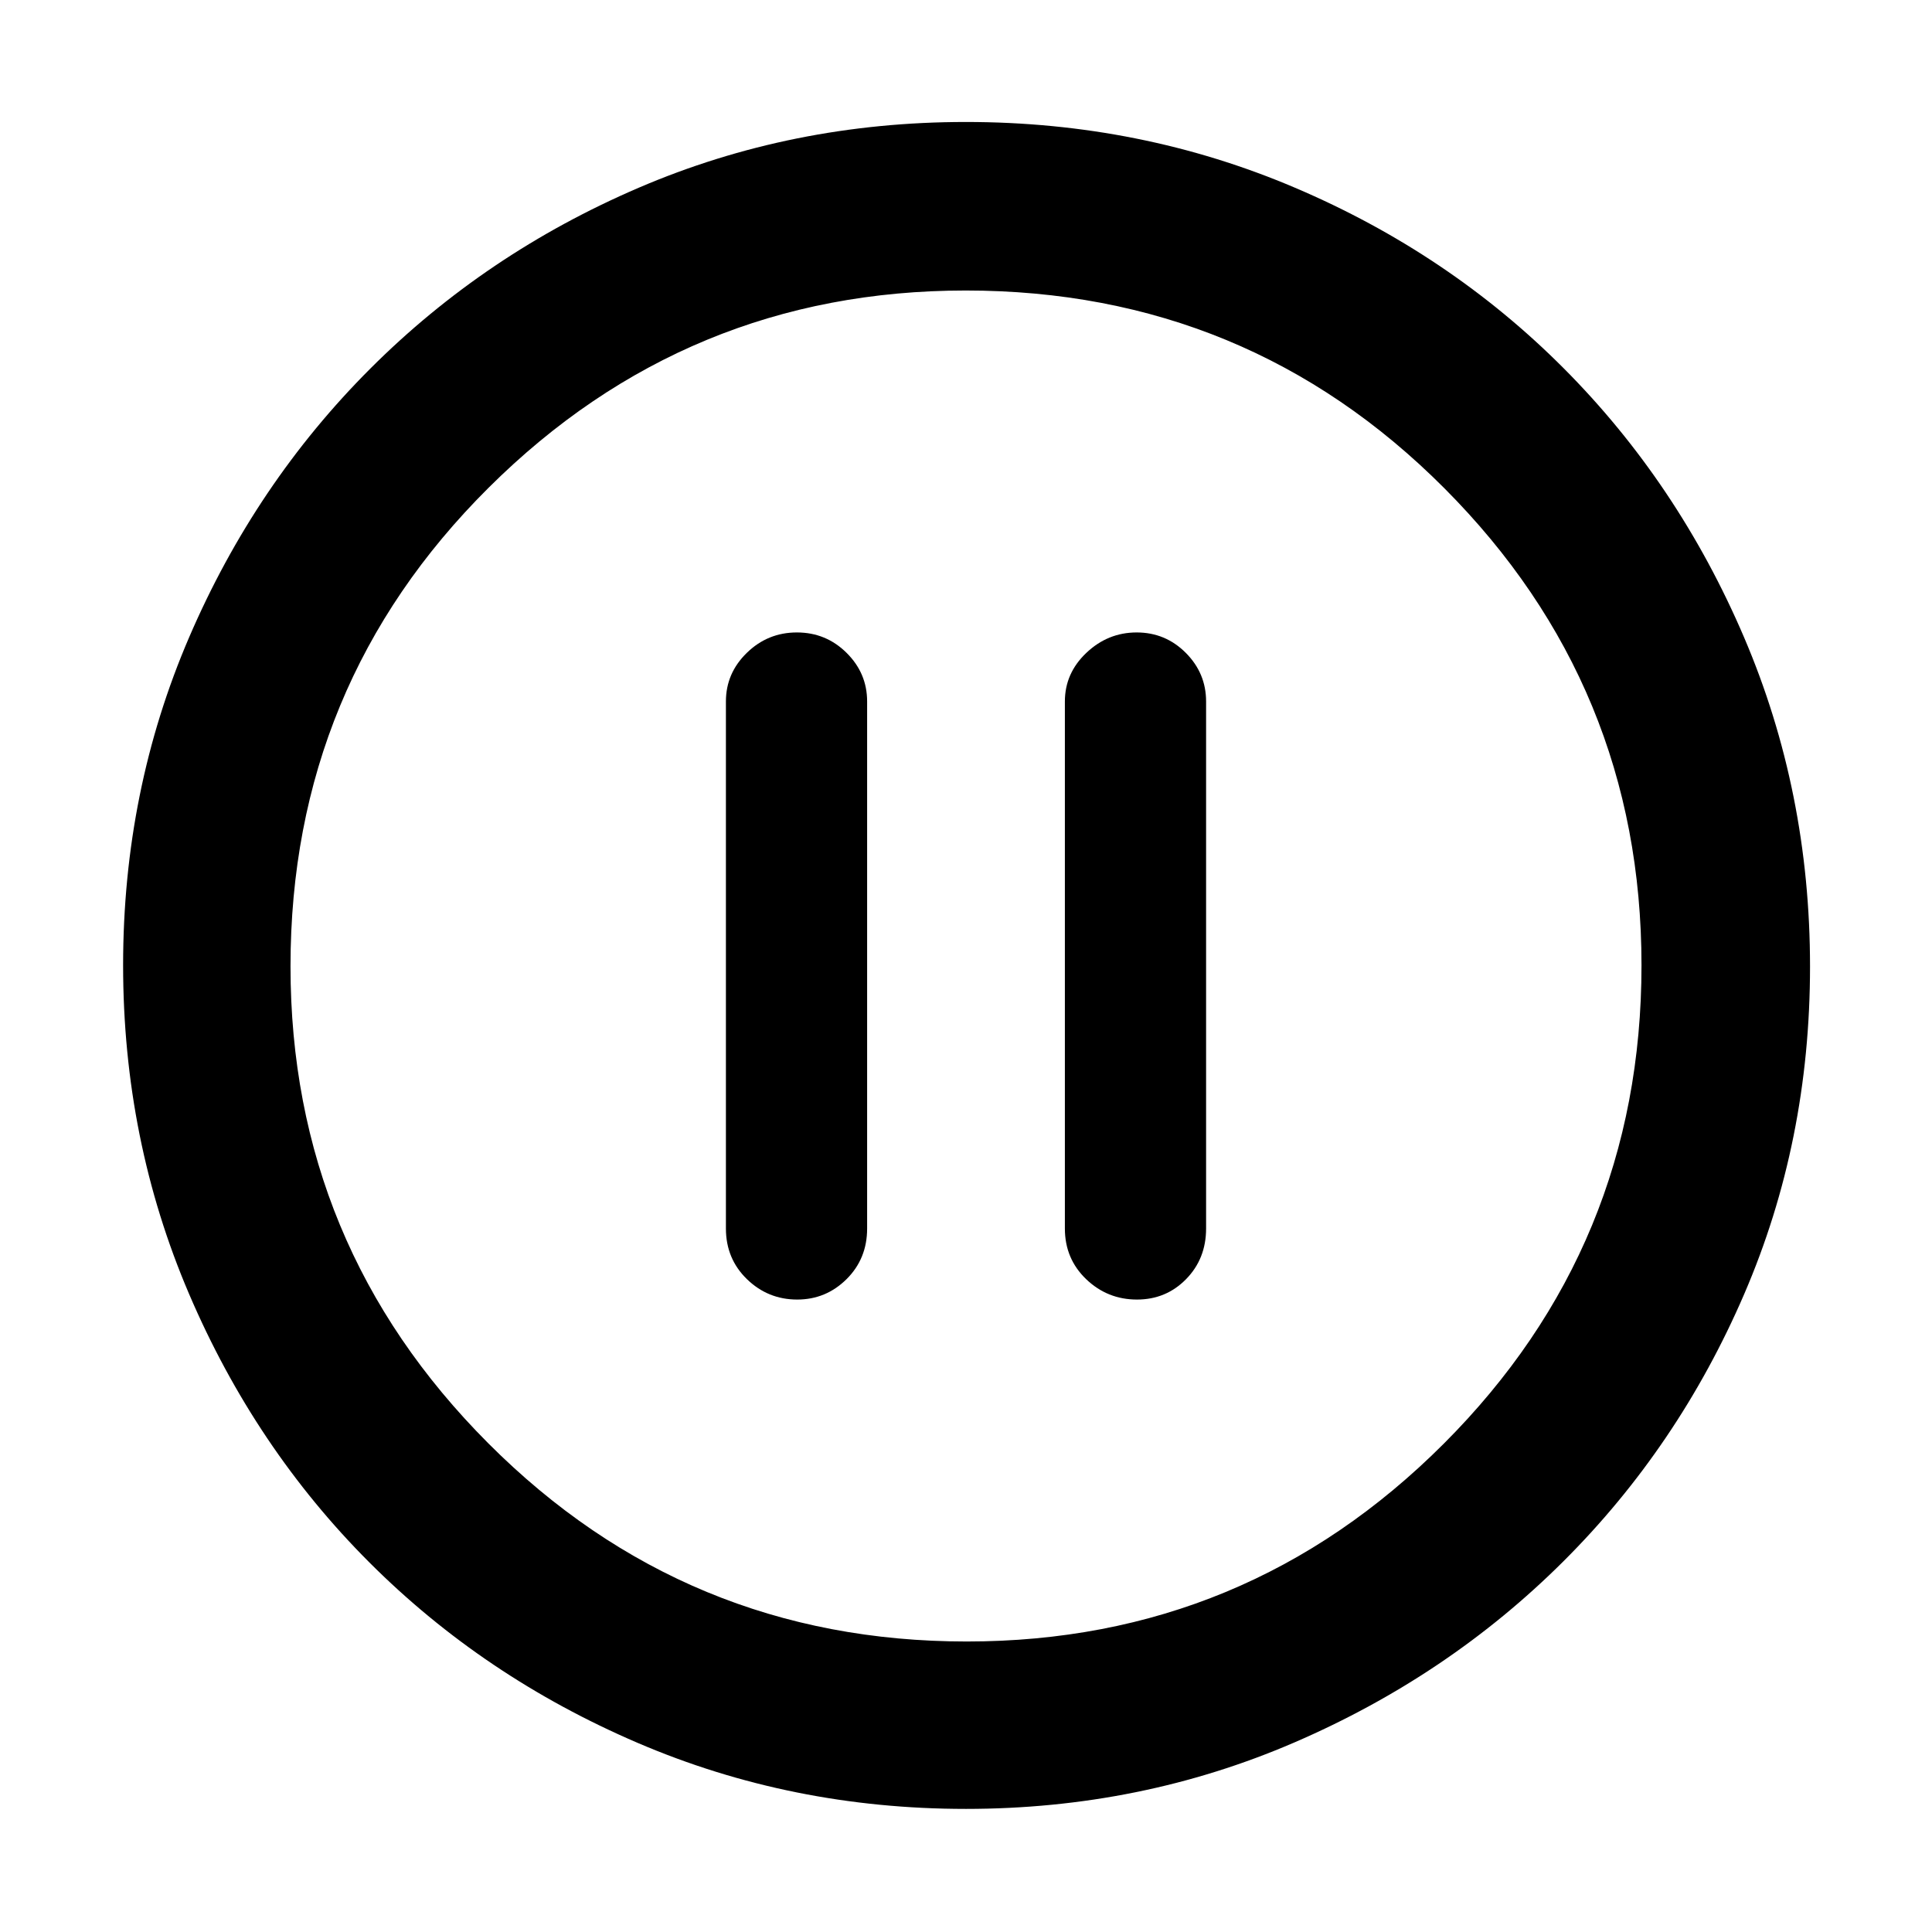 <svg xmlns="http://www.w3.org/2000/svg" height="48" viewBox="0 -960 960 960" width="48"><path d="M396.13-314.26q14.29 0 24.52-10.14 10.22-10.14 10.22-25.17v-261.86q0-14.06-10.22-24.18-10.22-10.13-24.69-10.13-14.46 0-24.86 10.13-10.4 10.12-10.4 24.18v261.86q0 15.03 10.44 25.17 10.45 10.14 24.99 10.14Zm168.83 0q14.46 0 24.4-10.14 9.94-10.14 9.94-25.17v-261.86q0-14.06-10.1-24.18-10.11-10.13-24.4-10.13-14.3 0-24.99 10.13-10.68 10.12-10.68 24.18v261.86q0 15.03 10.56 25.17 10.57 10.14 25.27 10.14ZM479.89-61.17q-86.56 0-163.01-32.79-76.45-32.78-133.29-89.63-56.85-56.84-89.63-133.42-32.79-76.57-32.79-163.41 0-86.74 32.85-163.01 32.84-76.28 89.98-133.41 57.13-57.13 133.29-89.84 76.17-32.71 162.64-32.71 86.84 0 163.51 32.66 76.68 32.65 133.53 89.71 56.86 57.05 89.64 133.7 32.78 76.65 32.78 163.6 0 86.91-32.71 162.75-32.71 75.85-89.84 132.79-57.13 56.95-133.64 89.98-76.5 33.03-163.31 33.03Zm.48-83.18q138.75 0 237.02-98.28 98.26-98.28 98.26-237.74 0-138.75-97.95-237.02-97.94-98.26-237.85-98.26-138.54 0-237.02 97.95-98.48 97.94-98.48 237.85 0 138.54 98.28 237.02 98.28 98.48 237.74 98.48ZM480-480Z"/></svg>